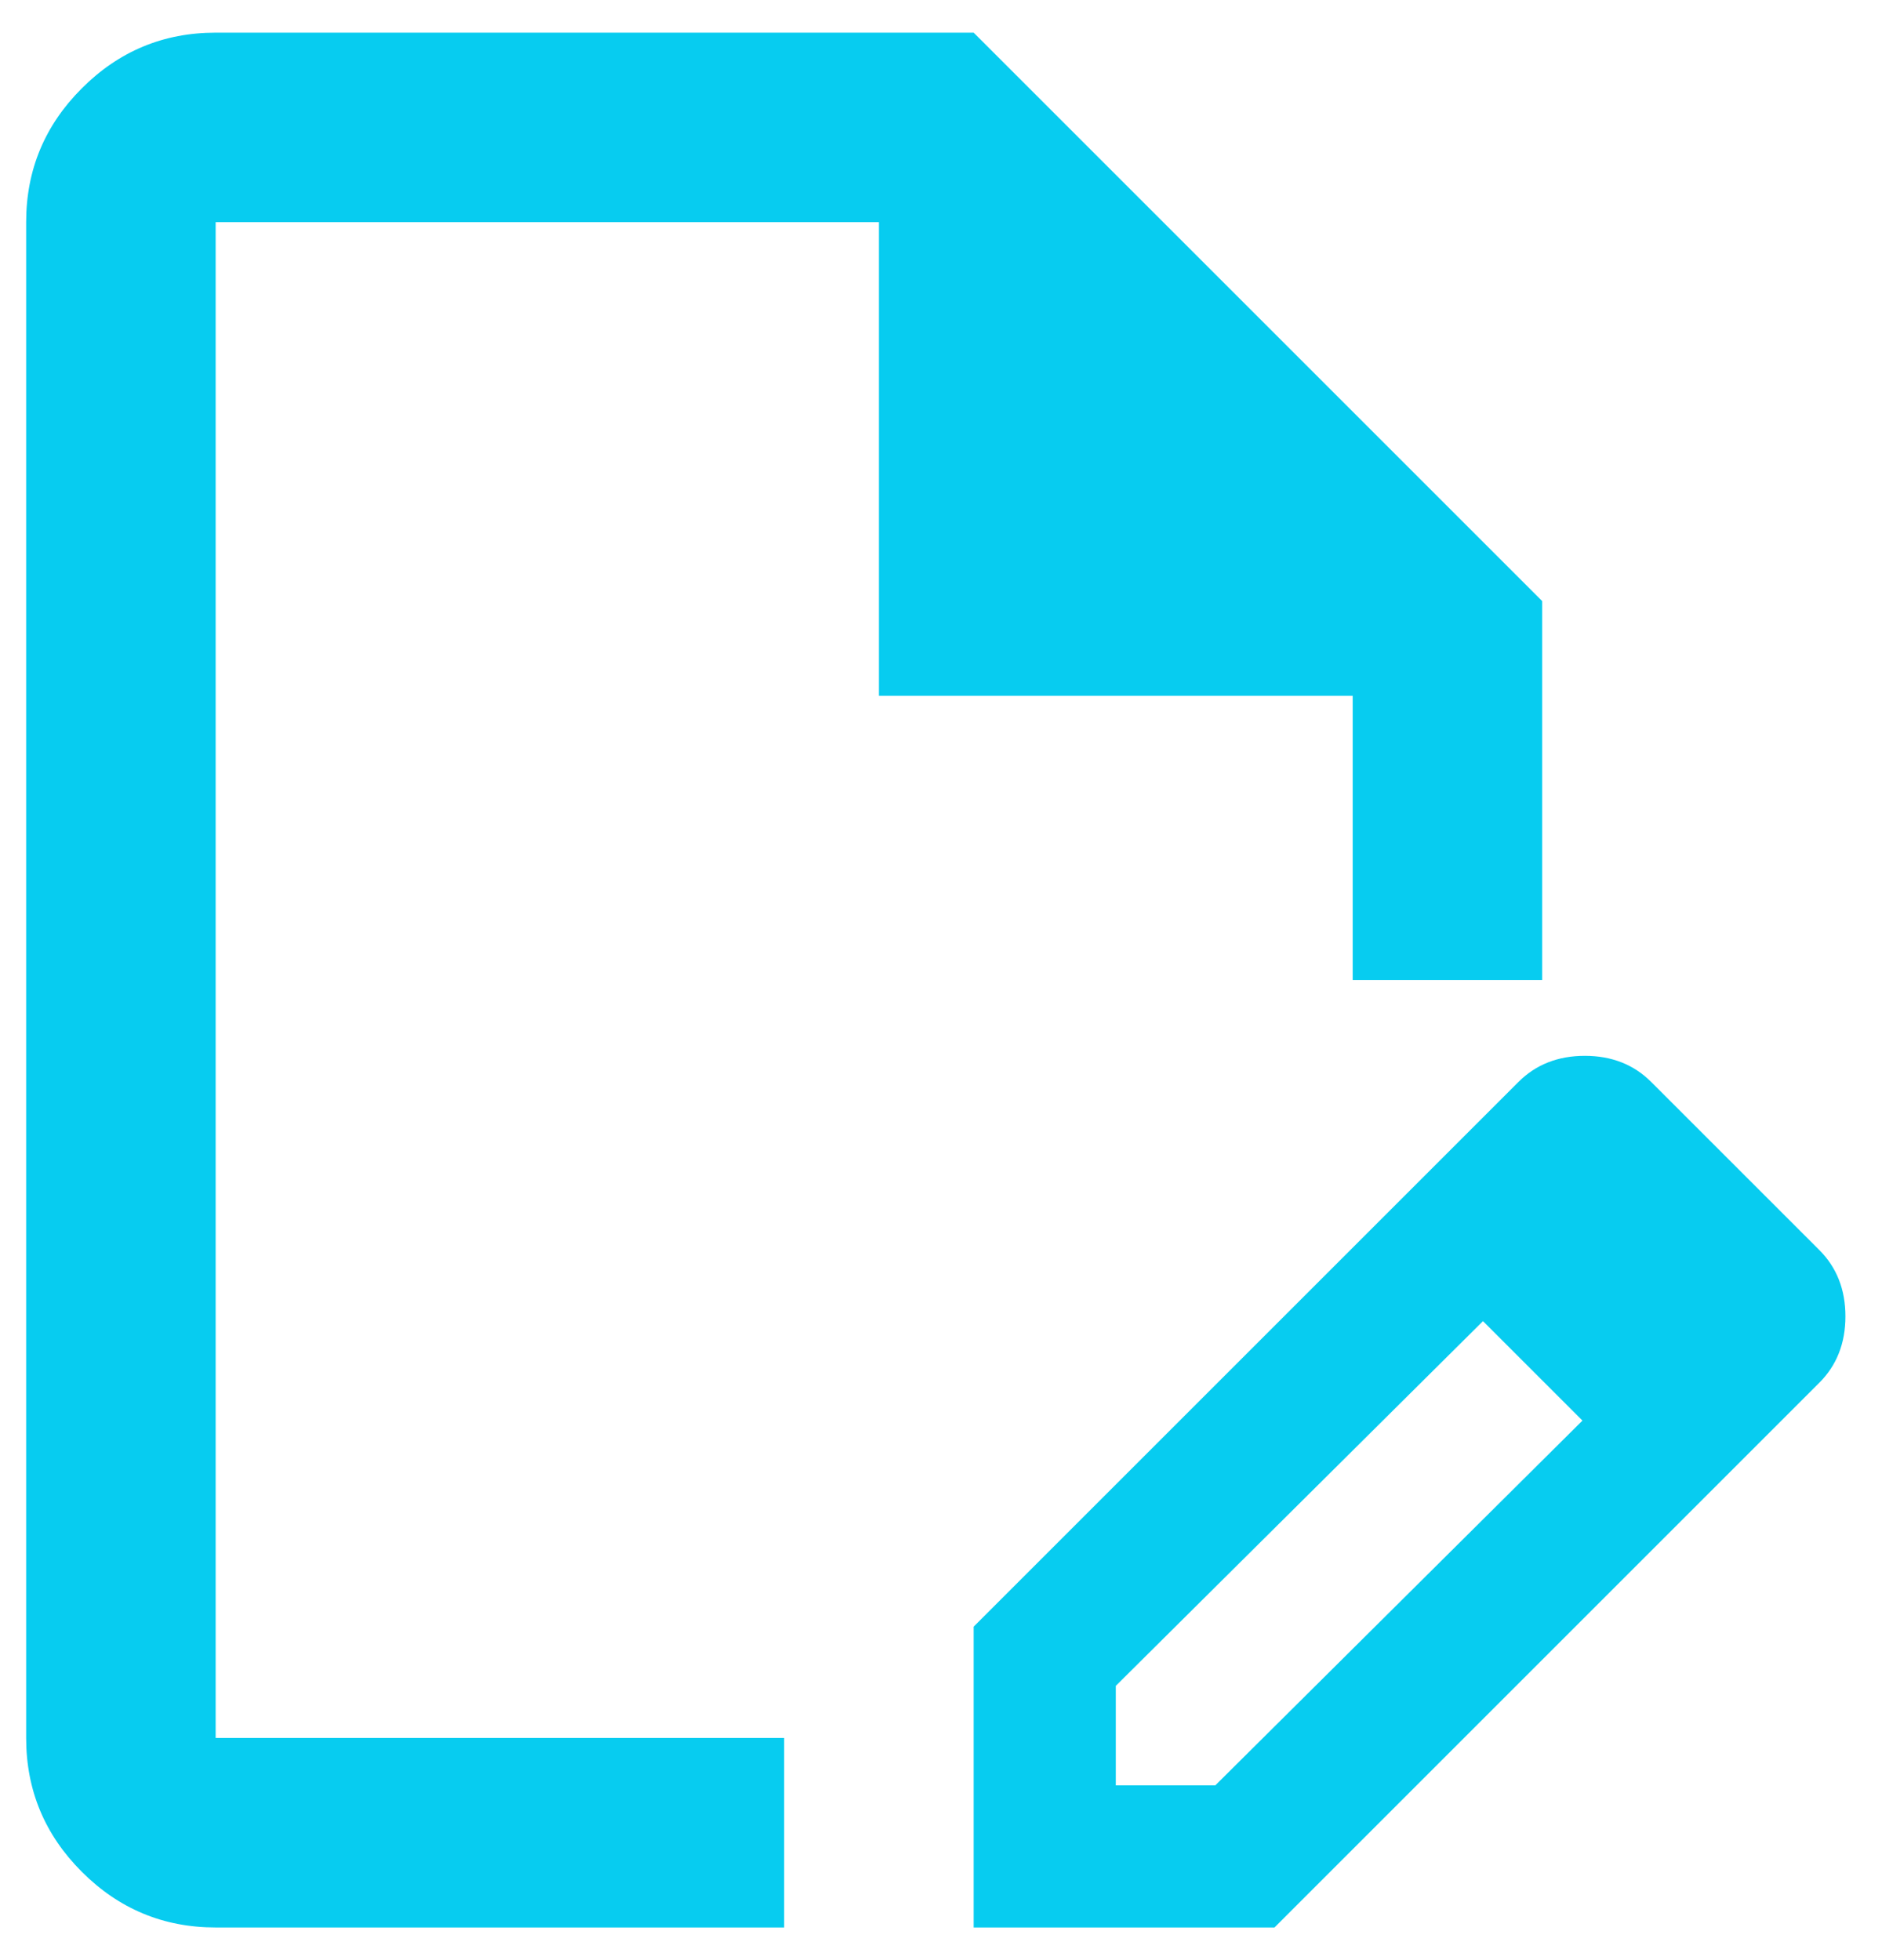<svg width="48" height="50" viewBox="0 0 48 50" fill="none" xmlns="http://www.w3.org/2000/svg">
<path d="M5.5 49.167C4.171 49.167 3.033 48.694 2.088 47.748C1.14 46.801 0.667 45.663 0.667 44.333V5.667C0.667 4.337 1.14 3.199 2.088 2.252C3.033 1.306 4.171 0.833 5.5 0.833H24.833L39.333 15.333V25H34.5V17.75H22.417V5.667H5.5V44.333H20V49.167H5.5ZM35.225 31.102L37.823 33.7L28.458 43.004V45.542H30.996L40.36 36.237L42.898 38.775L32.506 49.167H24.833V41.494L35.225 31.102ZM42.898 38.775L35.225 31.102L38.729 27.598C39.172 27.155 39.736 26.933 40.421 26.933C41.106 26.933 41.669 27.155 42.112 27.598L46.402 31.887C46.845 32.331 47.067 32.894 47.067 33.579C47.067 34.264 46.845 34.828 46.402 35.271L42.898 38.775Z" fill="#07CCF0"/>
</svg>
